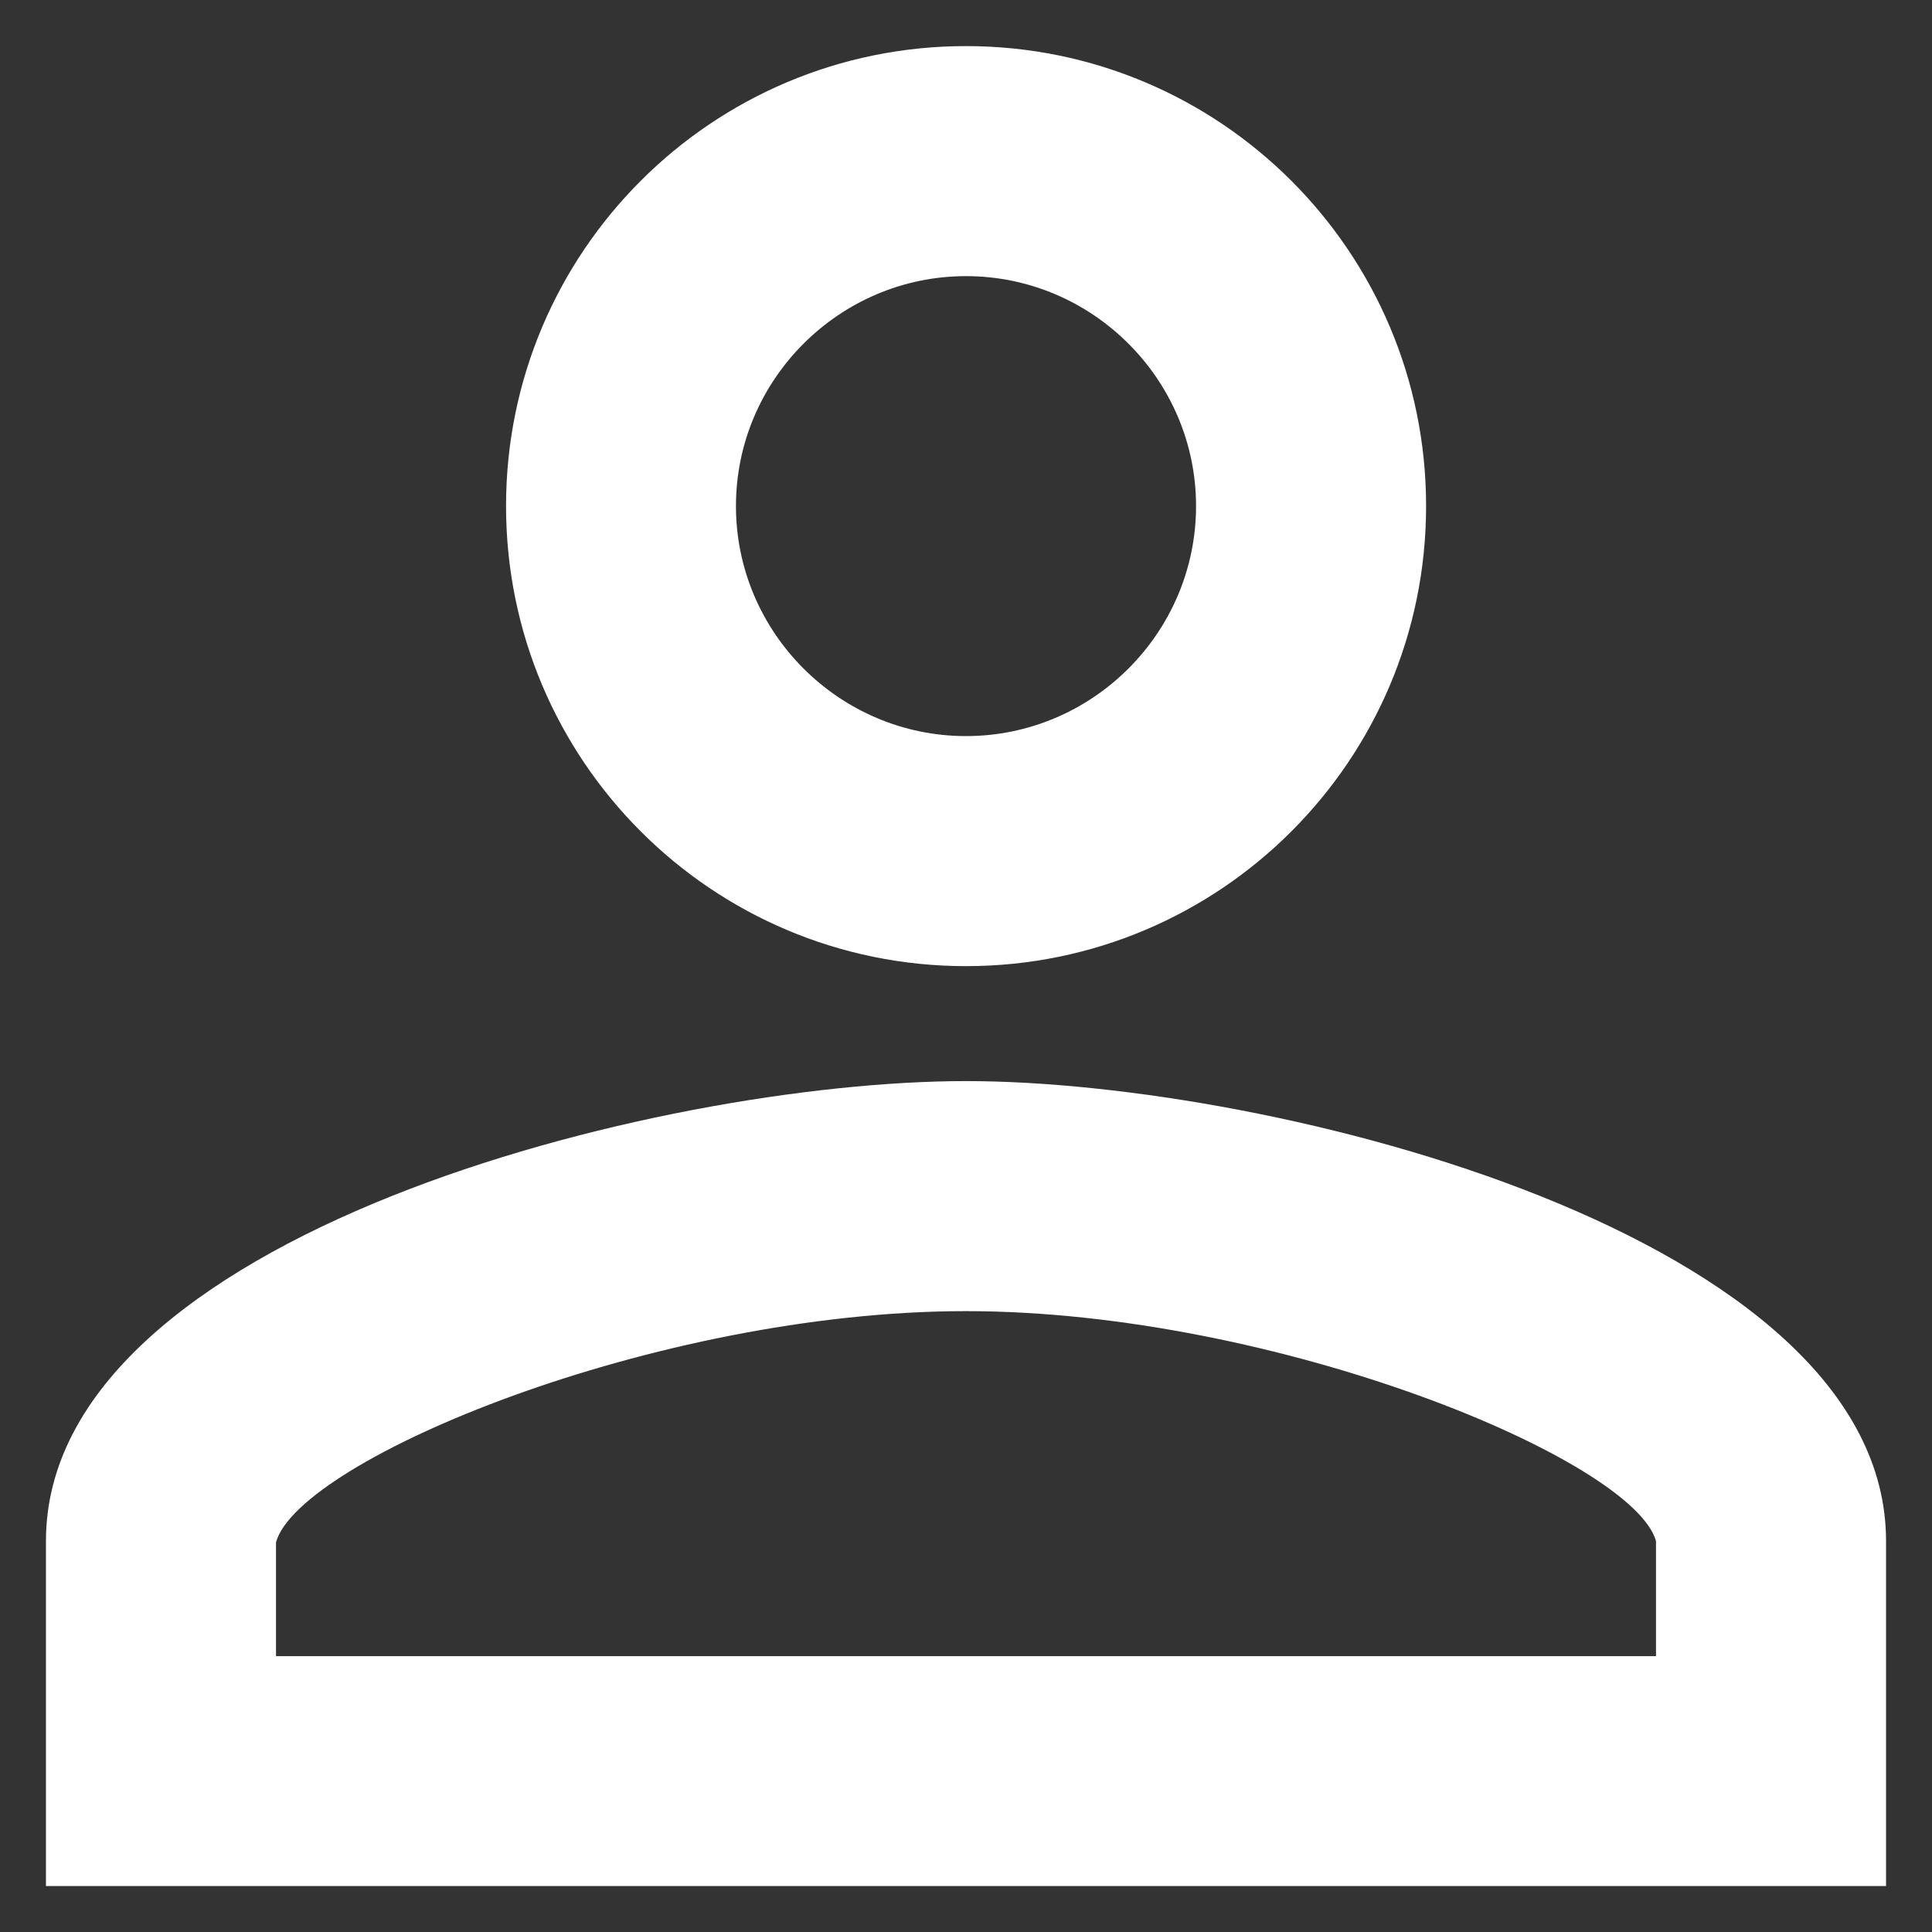 <svg width="14" height="14" viewBox="0 0 14 14" fill="none" xmlns="http://www.w3.org/2000/svg">
<rect x="0" y="0" width="14" height="14" fill="#333333" stroke="none"/>
<path fill-rule="evenodd" clip-rule="evenodd" d="M7 0.334C5.159 0.334 3.667 1.826 3.667 3.667C3.667 5.509 5.159 7.001 7 7.001C8.842 7.001 10.334 5.509 10.334 3.667C10.334 1.826 8.842 0.334 7 0.334ZM8.667 3.667C8.667 2.751 7.917 2.001 7 2.001C6.083 2.001 5.333 2.751 5.333 3.667C5.333 4.584 6.083 5.334 7 5.334C7.917 5.334 8.667 4.584 8.667 3.667ZM12 11.167C11.834 10.576 9.25 9.501 7 9.501C4.75 9.501 2.167 10.576 2 11.176V12.001H12V11.167ZM0.333 11.167C0.333 8.951 4.775 7.834 7 7.834C9.225 7.834 13.667 8.951 13.667 11.167V13.667H0.333V11.167Z" fill="#ffffff"/>
</svg>
